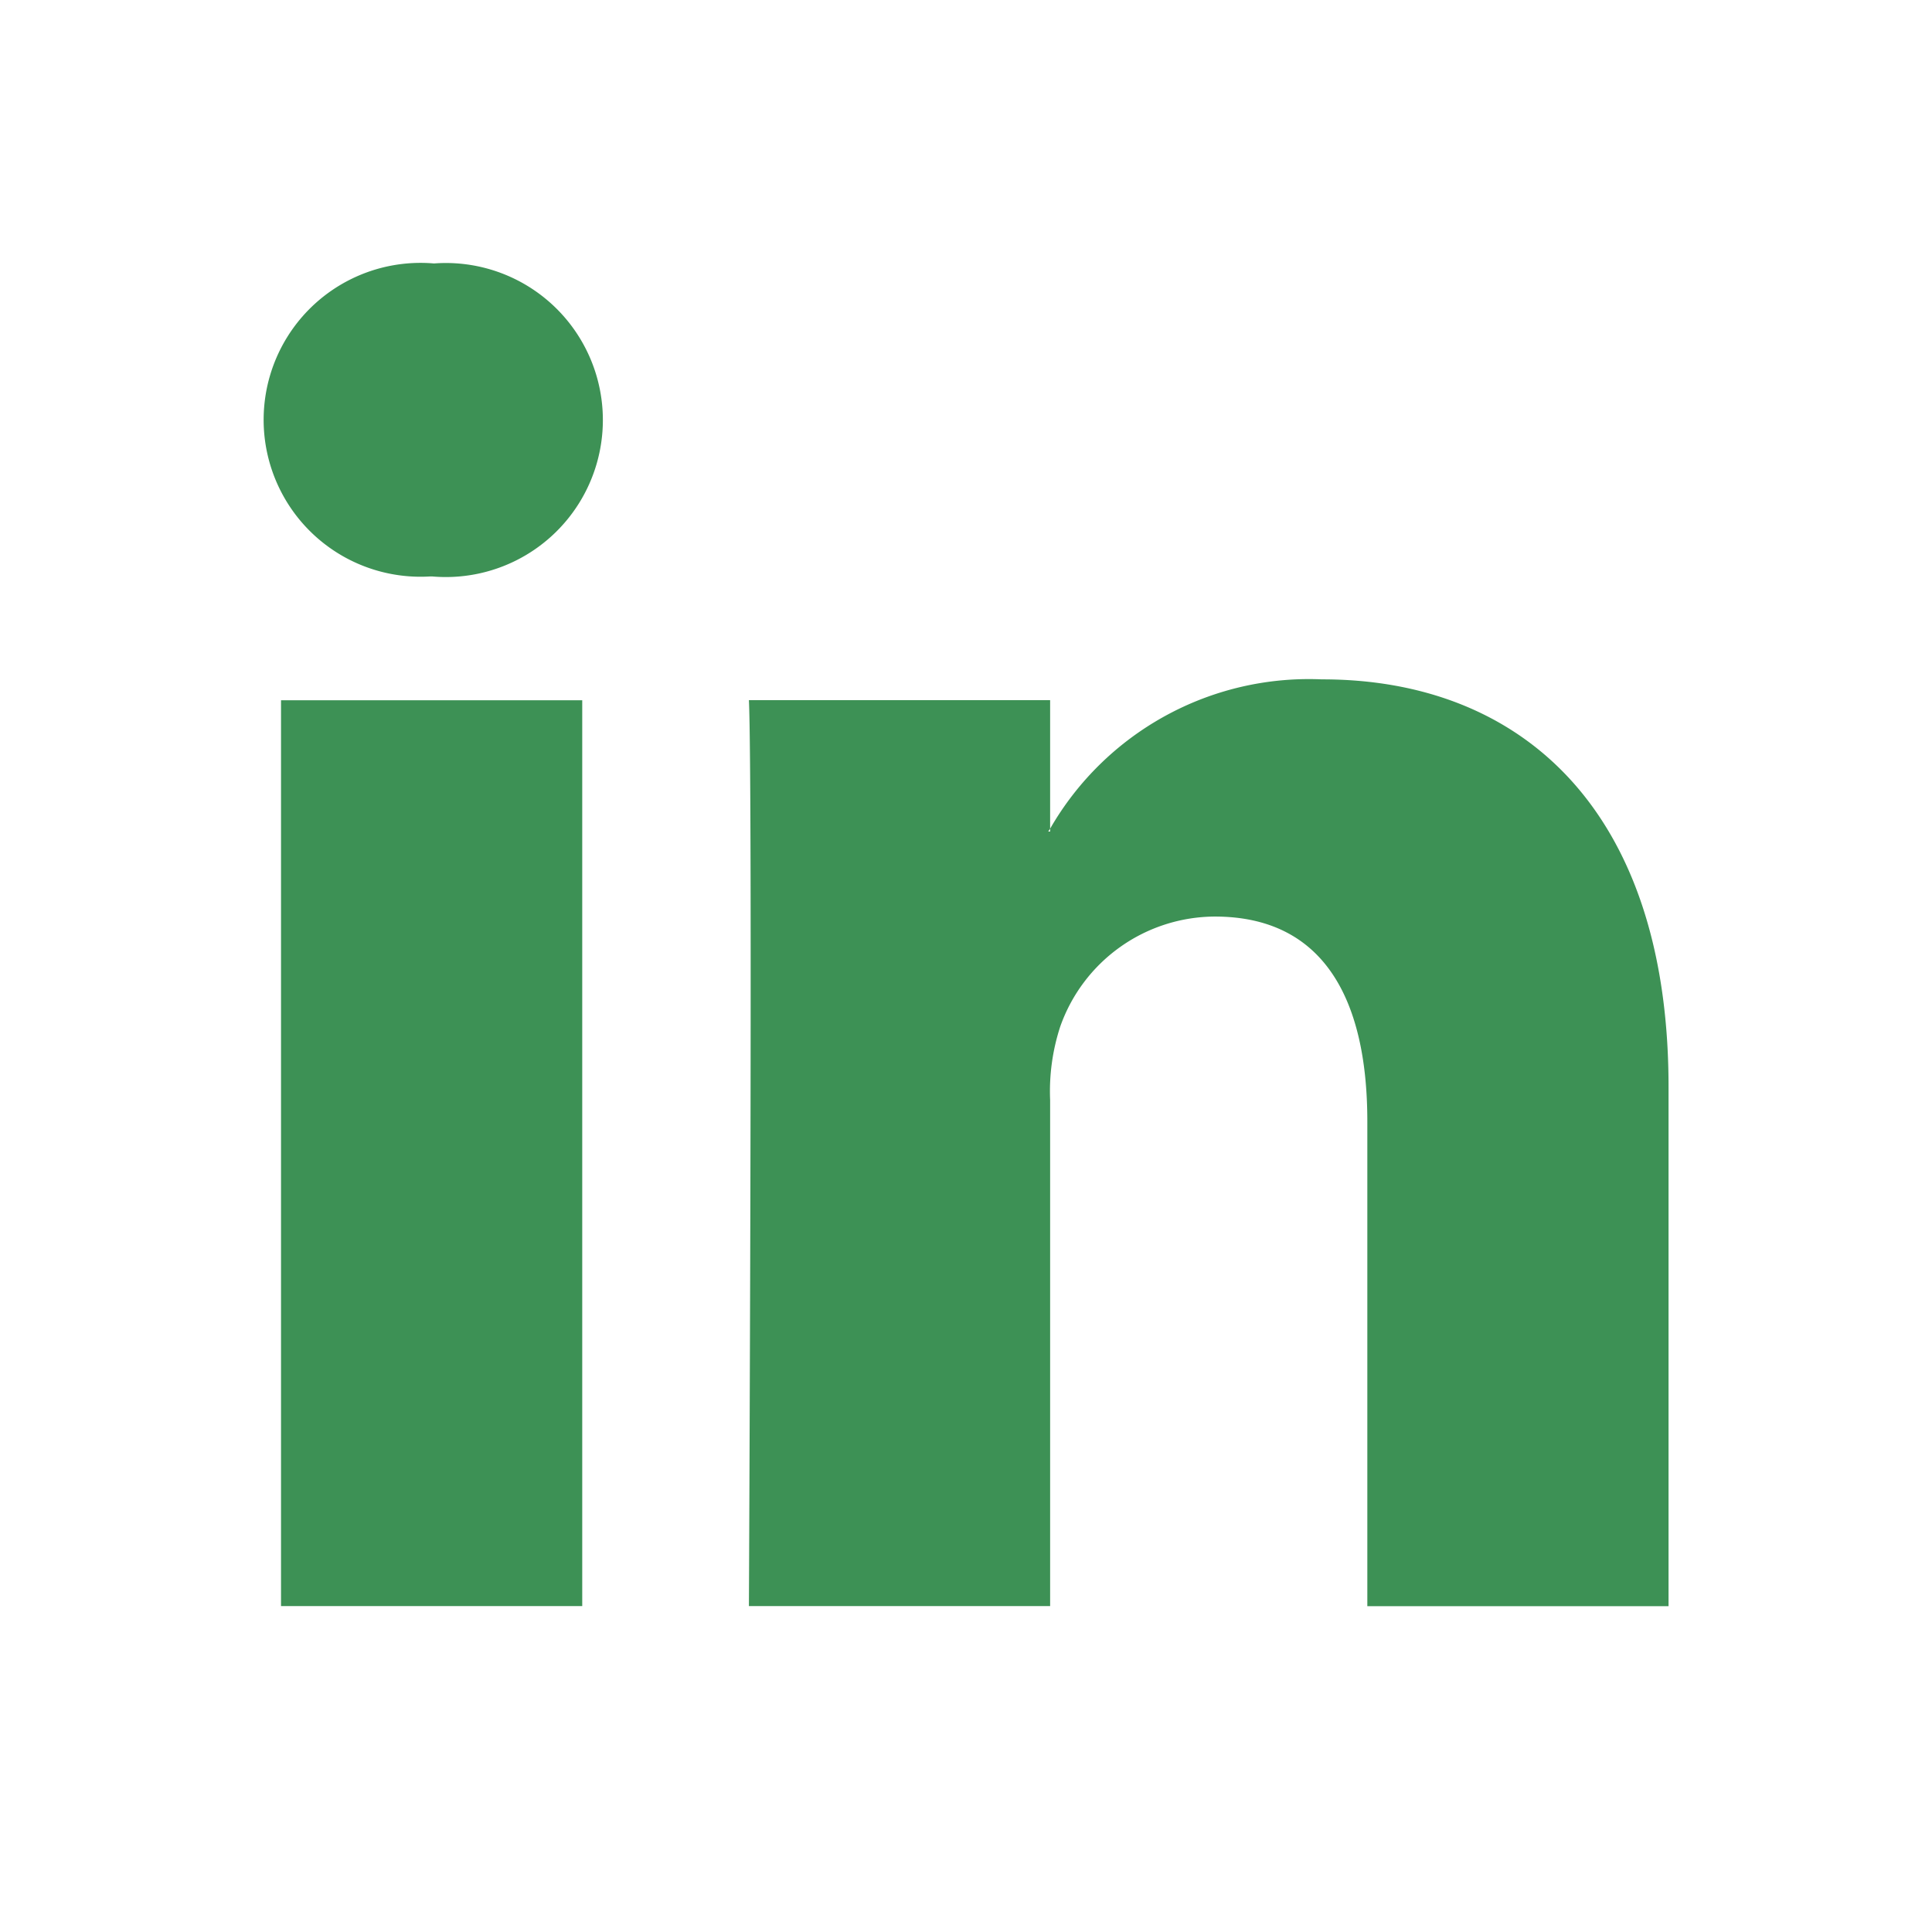 <svg xmlns="http://www.w3.org/2000/svg" width="22" height="22" viewBox="0 0 22 22">
  <g id="Symbol_352_1" data-name="Symbol 352 – 1" transform="translate(-213 -613)">
    <g id="Group_433" data-name="Group 433" transform="translate(-164 -150)">
      <g id="Group_432" data-name="Group 432" transform="translate(4)">
        <g id="Symbol_350" data-name="Symbol 350" transform="translate(-355 -152)">
          <path id="LinkedIn_1_" d="M16,9.375v5.915H12.57V9.769c0-1.388-.495-2.332-1.737-2.332A1.875,1.875,0,0,0,9.073,8.69a2.373,2.373,0,0,0-.115.837v5.762H5.528s.045-9.349,0-10.316h3.43V6.436l-.022.033h.022V6.436a3.4,3.4,0,0,1,3.091-1.7C14.307,4.732,16,6.205,16,9.375ZM1.942,0A1.787,1.787,0,1,0,1.9,3.564H1.92A1.788,1.788,0,1,0,1.942,0ZM.2,15.289h3.43V4.974H.2Z" transform="translate(731 918)" fill="#3d9155"/>
        </g>
      </g>
      <rect id="Rectangle_209" data-name="Rectangle 209" width="22" height="22" transform="translate(377 763)" fill="none"/>
    </g>
  </g>
</svg>
